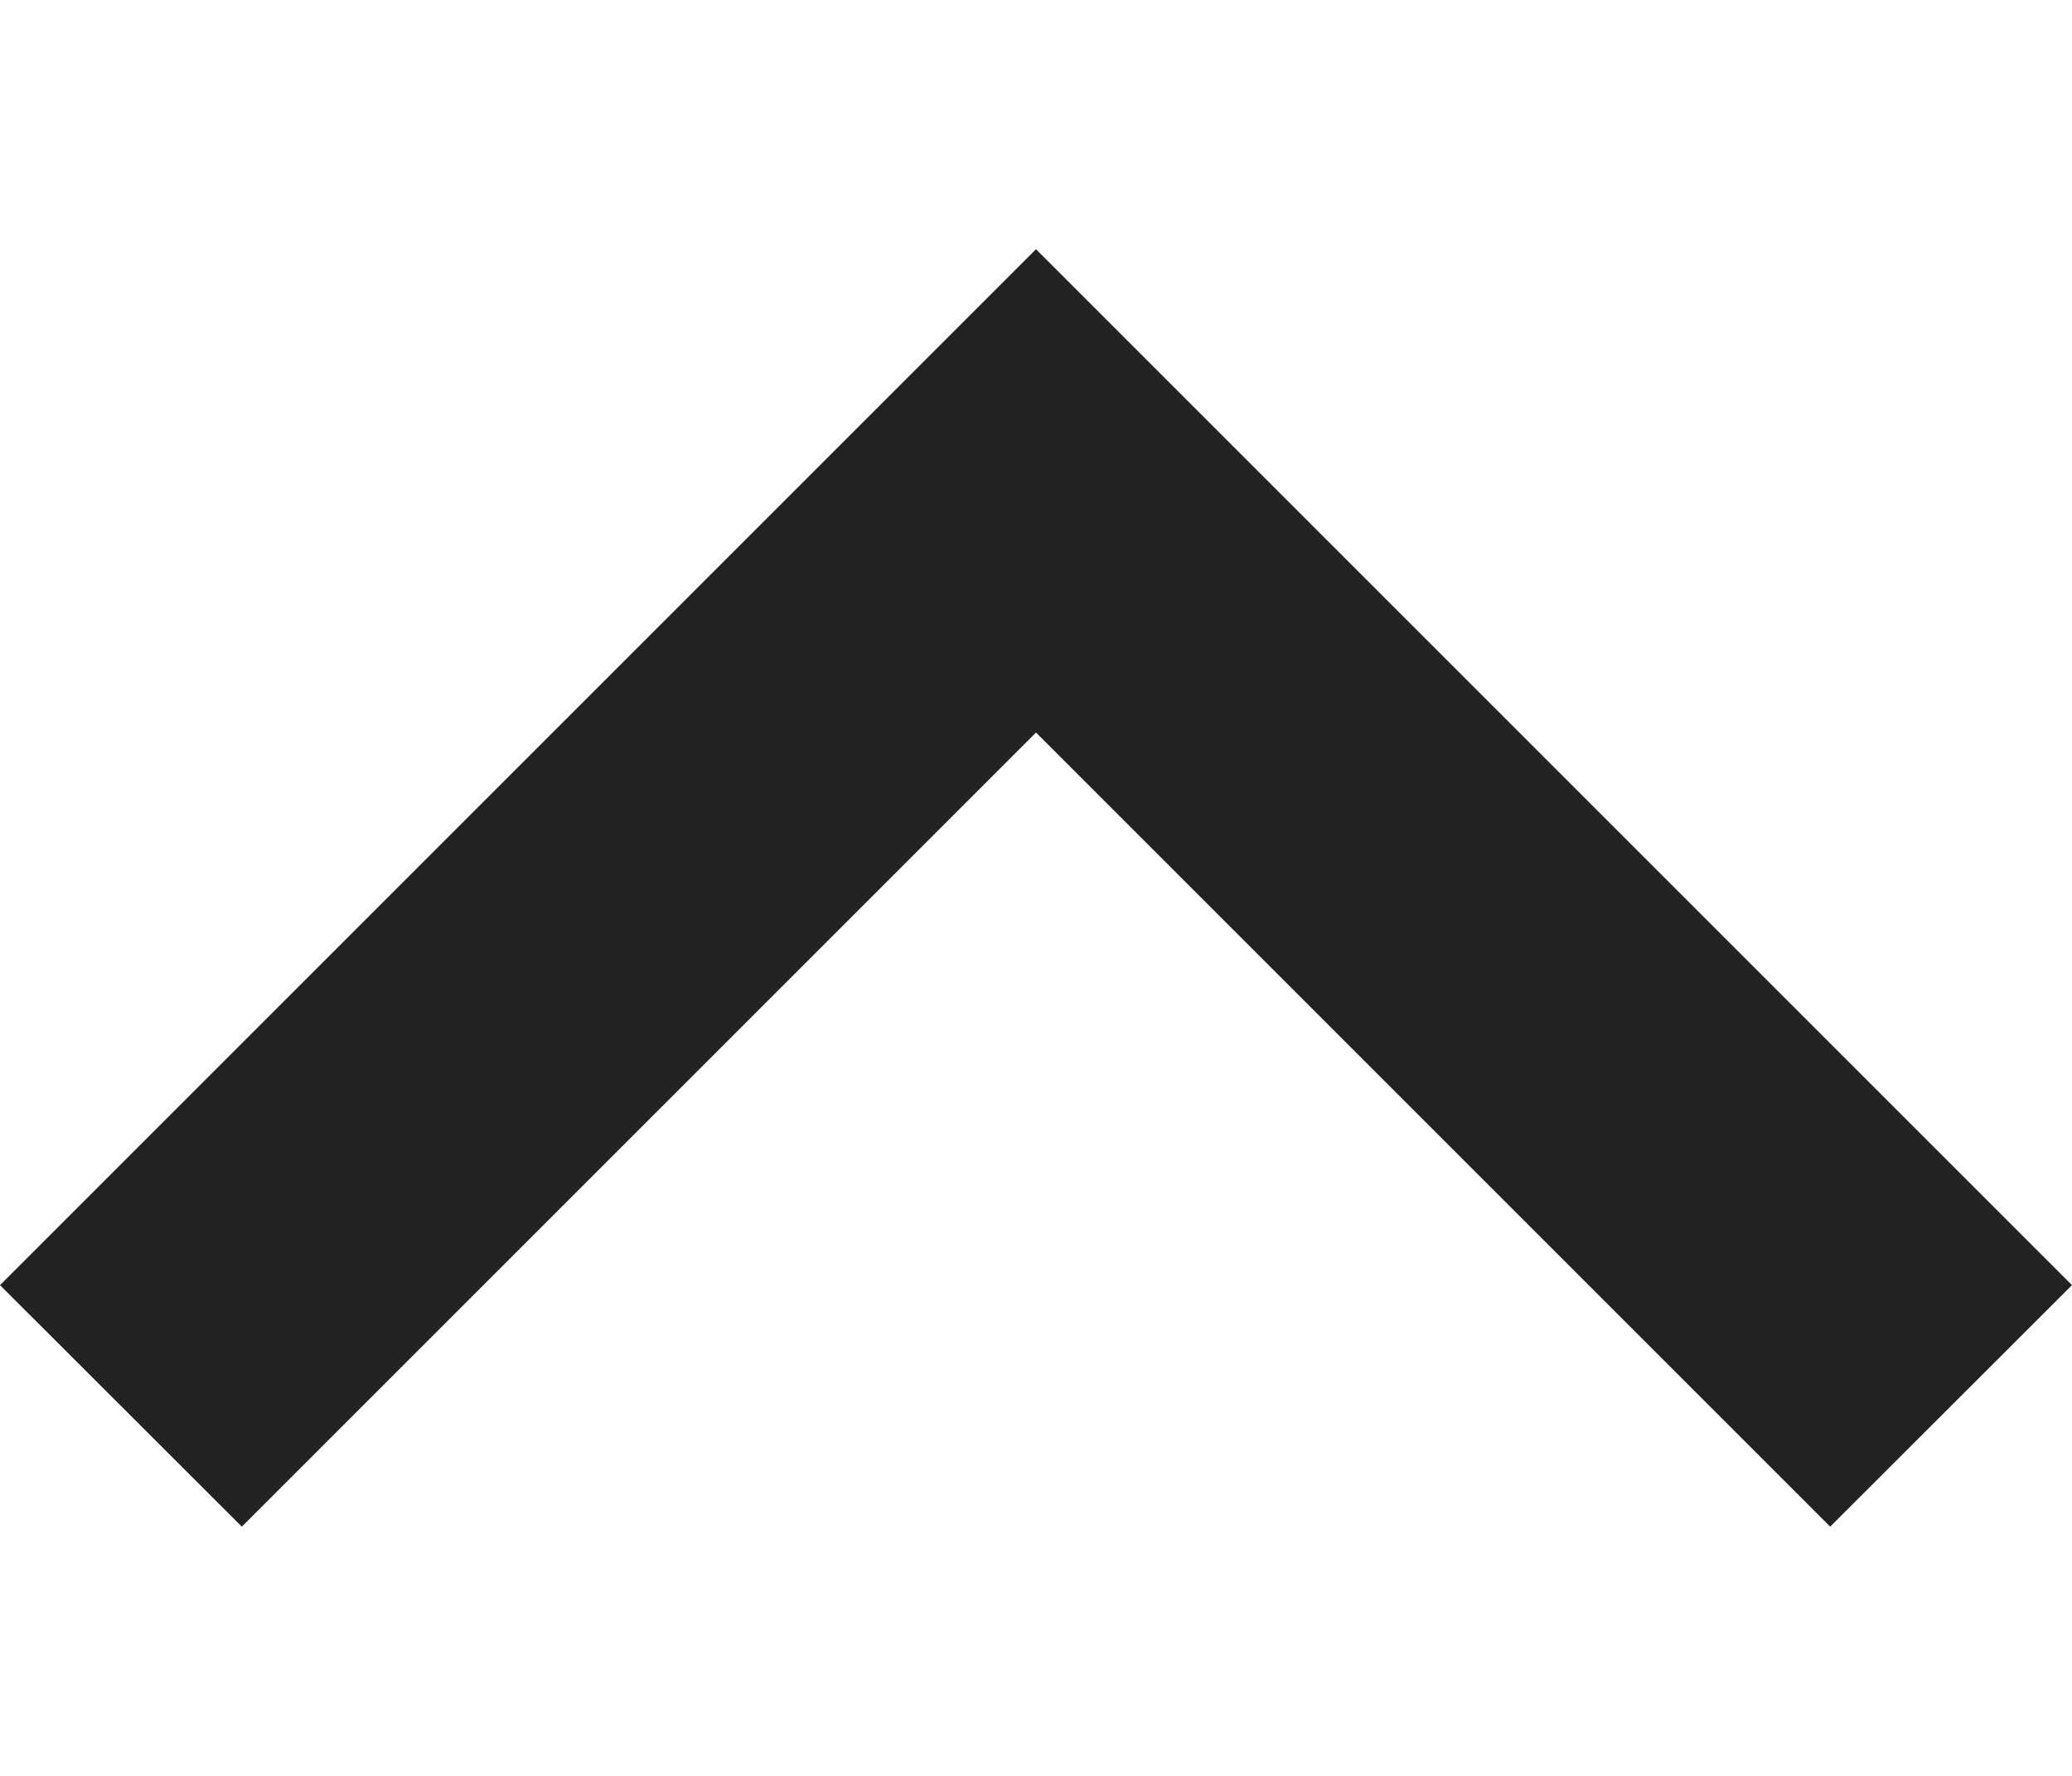 <svg width="7" height="6" viewBox="0 0 7 6" fill="none" xmlns="http://www.w3.org/2000/svg">
<path id="Shape" fill-rule="evenodd" clip-rule="evenodd" d="M6.183 5.158L3.5 2.475L0.817 5.158L0 4.342L3.5 0.842L7 4.342L6.183 5.158Z" fill="#222222"/>
</svg>
